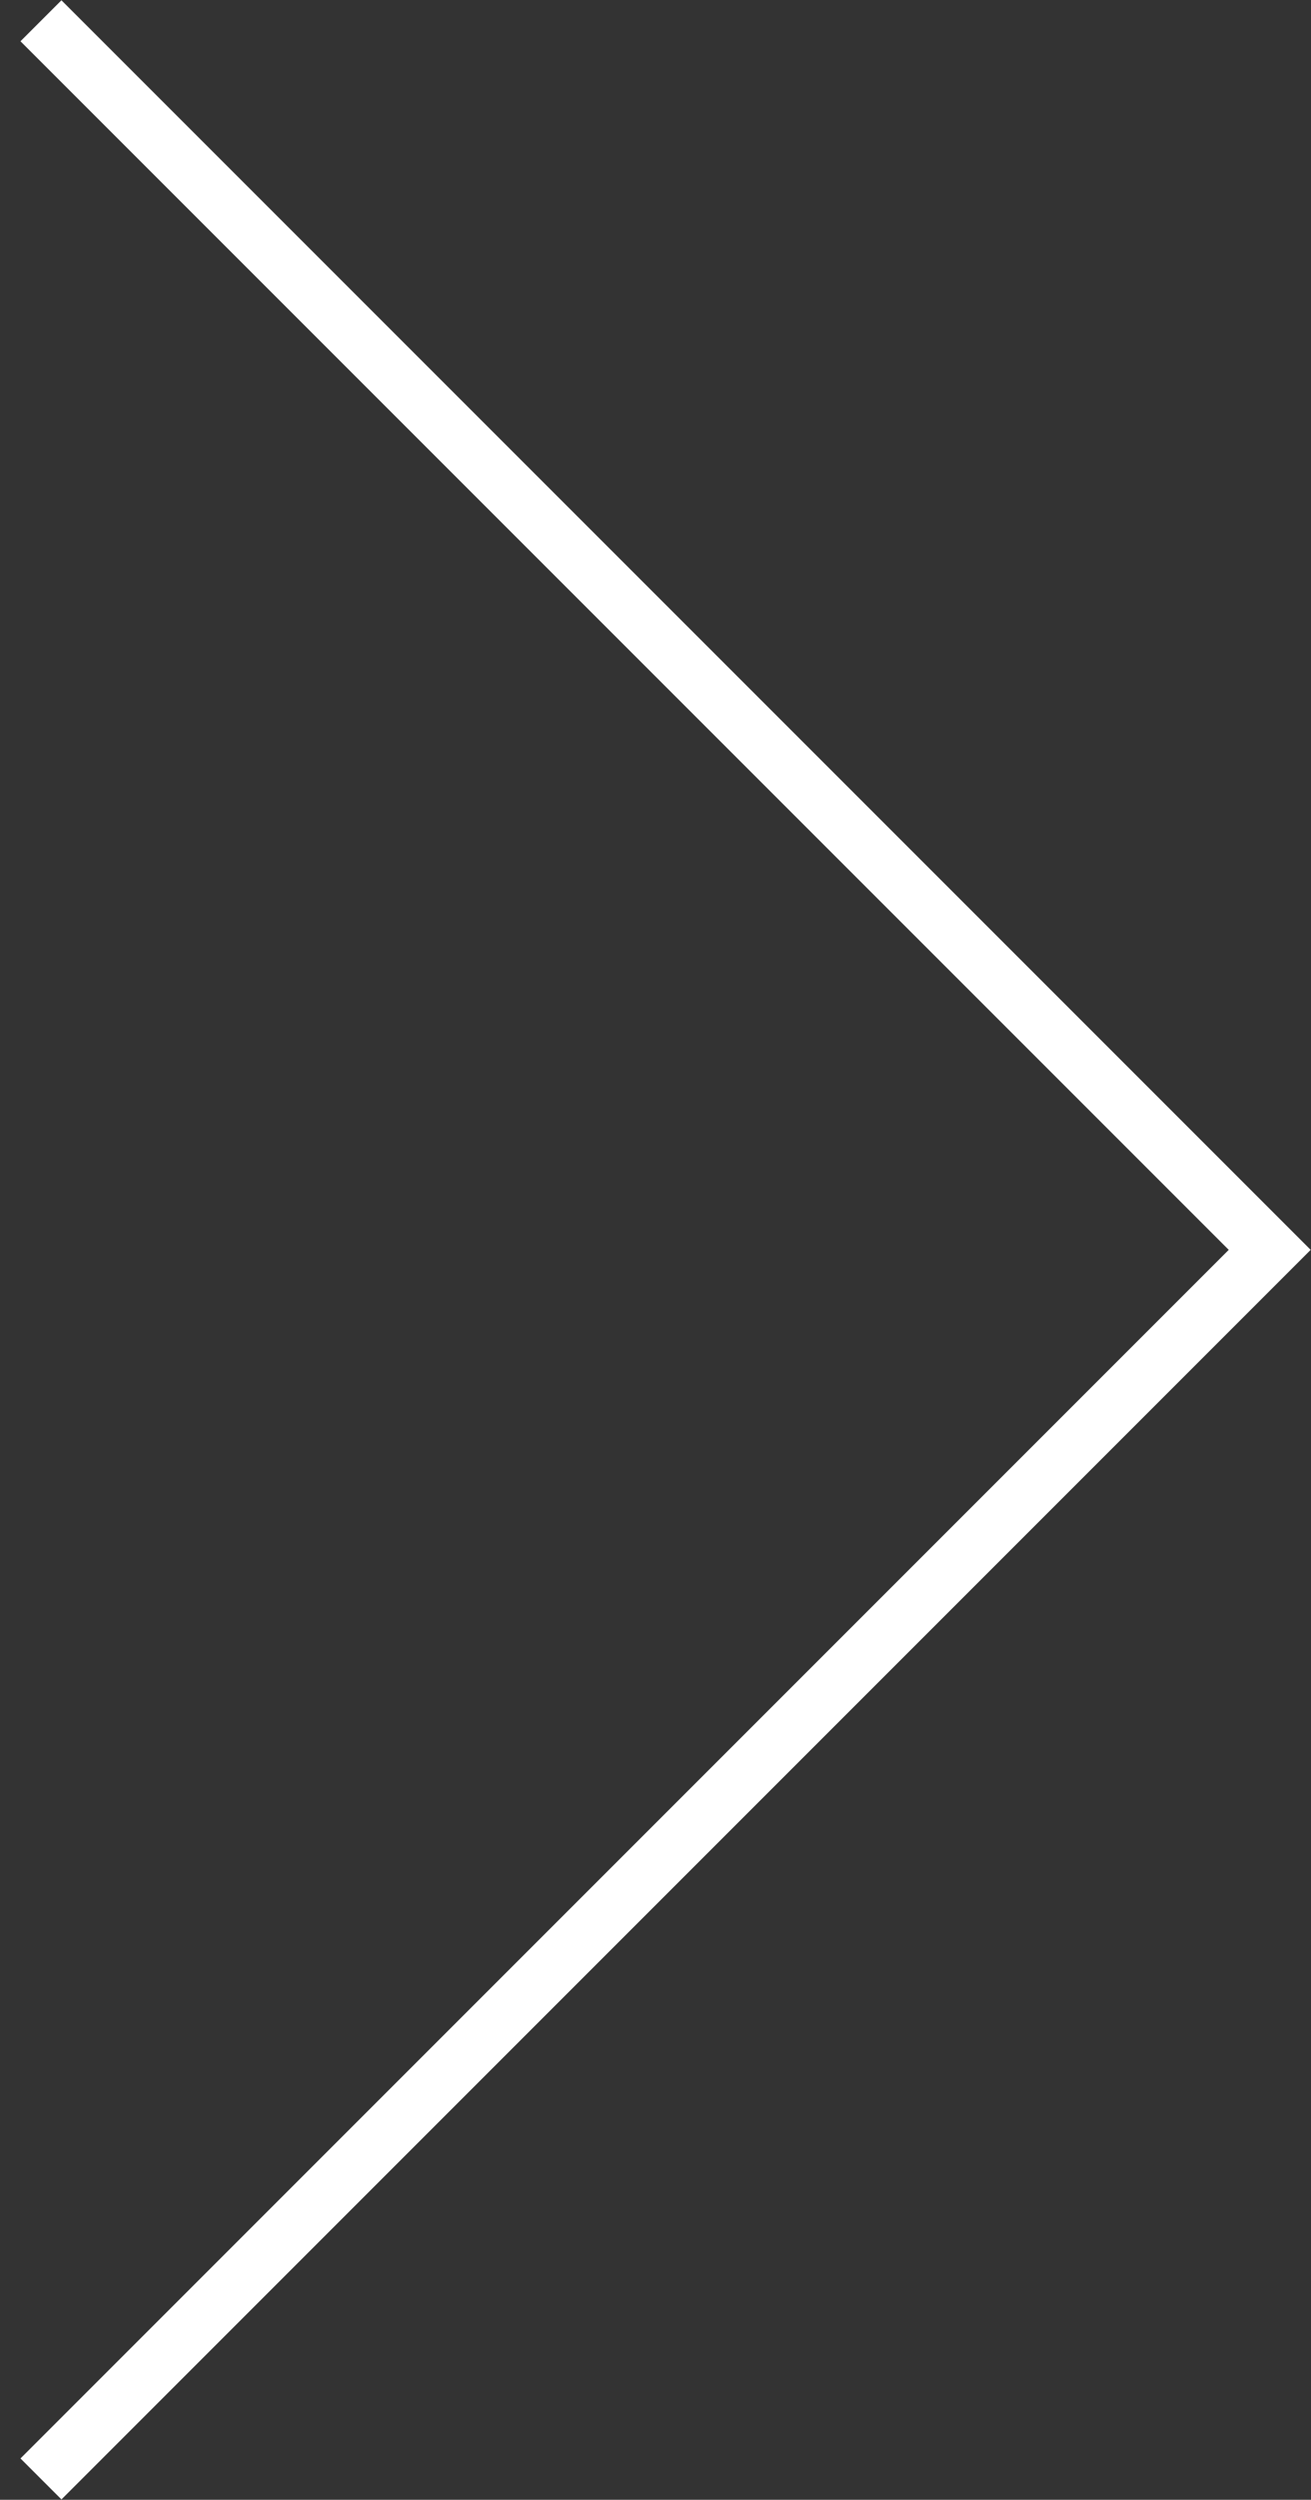 <svg xmlns="http://www.w3.org/2000/svg" width="32" height="61" viewBox="0 0 32 61"><rect x="0" y="0" width="32" height="61" fill="#333333" stroke="none"/><title>arrow_right</title><path d="M1.5 60.991l-1-1 29.492-29.492L.5 1.007l1-1 30.492 30.492z" fill="#fff"/></svg>